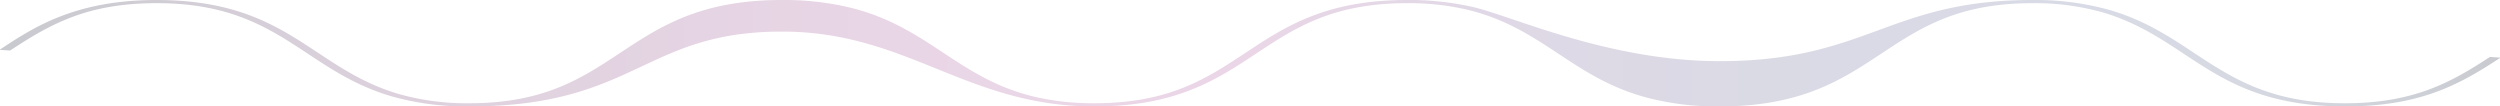 <svg xmlns="http://www.w3.org/2000/svg" xmlns:xlink="http://www.w3.org/1999/xlink" width="898.135" height="38.232" viewBox="0 0 898.135 38.232">
  <defs>
    <linearGradient id="linear-gradient" x1="1" y1="0.5" x2="0" y2="0.5" gradientUnits="objectBoundingBox">
      <stop offset="0" stop-color="#283042"/>
      <stop offset="0.031" stop-color="#3e4660"/>
      <stop offset="0.065" stop-color="#515979"/>
      <stop offset="0.1" stop-color="#5e668b"/>
      <stop offset="0.137" stop-color="#666e96"/>
      <stop offset="0.178" stop-color="#69719a"/>
      <stop offset="0.266" stop-color="#6c709a"/>
      <stop offset="0.34" stop-color="#766d9b"/>
      <stop offset="0.409" stop-color="#88699d"/>
      <stop offset="0.474" stop-color="#a0649f"/>
      <stop offset="0.503" stop-color="#ae61a1"/>
      <stop offset="0.604" stop-color="#aa5f9e"/>
      <stop offset="0.689" stop-color="#a05b97"/>
      <stop offset="0.768" stop-color="#8e558a"/>
      <stop offset="0.843" stop-color="#764c79"/>
      <stop offset="0.916" stop-color="#564163"/>
      <stop offset="0.986" stop-color="#303347"/>
      <stop offset="1" stop-color="#283042"/>
    </linearGradient>
  </defs>
  <path id="Path_1529" data-name="Path 1529" d="M41.535,229.46C53.5,221.585,68.4,211.786,97.6,211.786c13.238,0,24.645,1.971,34.873,6.027h0c8.9,3.528,16.087,8.272,23.034,12.86,8.554,5.649,17.4,11.49,29.339,14.947a89.279,89.279,0,0,0,25.067,3.259c26.855,0,40.25-8.846,54.432-18.212,14.053-9.282,28.583-18.879,57.888-18.879a100.568,100.568,0,0,1,25.814,3.054h0c13.5,3.545,22.957,9.792,32.1,15.832,9.4,6.206,19.114,12.624,32.964,15.9h0a92.428,92.428,0,0,0,21.432,2.305c26.855,0,40.249-8.846,54.43-18.212,14.052-9.282,28.583-18.879,57.885-18.879a102.532,102.532,0,0,1,23.822,2.557h0c14.591,3.446,48.754,19.41,88.5,19.41,52.9,0,60.8-21.966,112.316-21.966a98.744,98.744,0,0,1,27.738,3.585h0c12.472,3.605,21.474,9.552,30.179,15.3,6.856,4.528,13.943,9.209,22.583,12.636h0c9.591,3.8,19.707,5.57,31.833,5.57,24.682,0,38.175-7.535,52.049-16.639l3.623.246v.124l-.17.111c-14.423,9.464-28.553,17.3-55.488,17.3-13.239,0-24.647-1.972-34.874-6.029h0c-8.9-3.527-16.087-8.271-23.033-12.859-8.555-5.648-17.4-11.49-29.339-14.947h0a89.291,89.291,0,0,0-25.069-3.258c-26.857,0-40.251,8.846-54.431,18.212-14.053,9.282-28.585,18.879-57.889,18.879a100.547,100.547,0,0,1-25.811-3.054h0c-13.5-3.544-22.957-9.791-32.1-15.832-9.4-6.2-19.111-12.622-32.962-15.9a92.36,92.36,0,0,0-21.434-2.305c-26.854,0-40.249,8.846-54.43,18.212-14.053,9.282-28.583,18.879-57.885,18.879-46.151,0-67.081-26.89-112.319-26.89-49.677,0-52.522,26.89-112.318,26.89a98.771,98.771,0,0,1-27.738-3.585h0c-12.472-3.607-21.474-9.553-30.179-15.3-6.856-4.528-13.945-9.209-22.586-12.636h0c-9.589-3.8-19.7-5.568-31.83-5.568-24.788,0-37.967,7.373-52.619,17.012l-3.625-.245v-.124Z" transform="translate(-41.365 -211.786)" opacity="0.26" fill="url(#linear-gradient)"/>
</svg>

